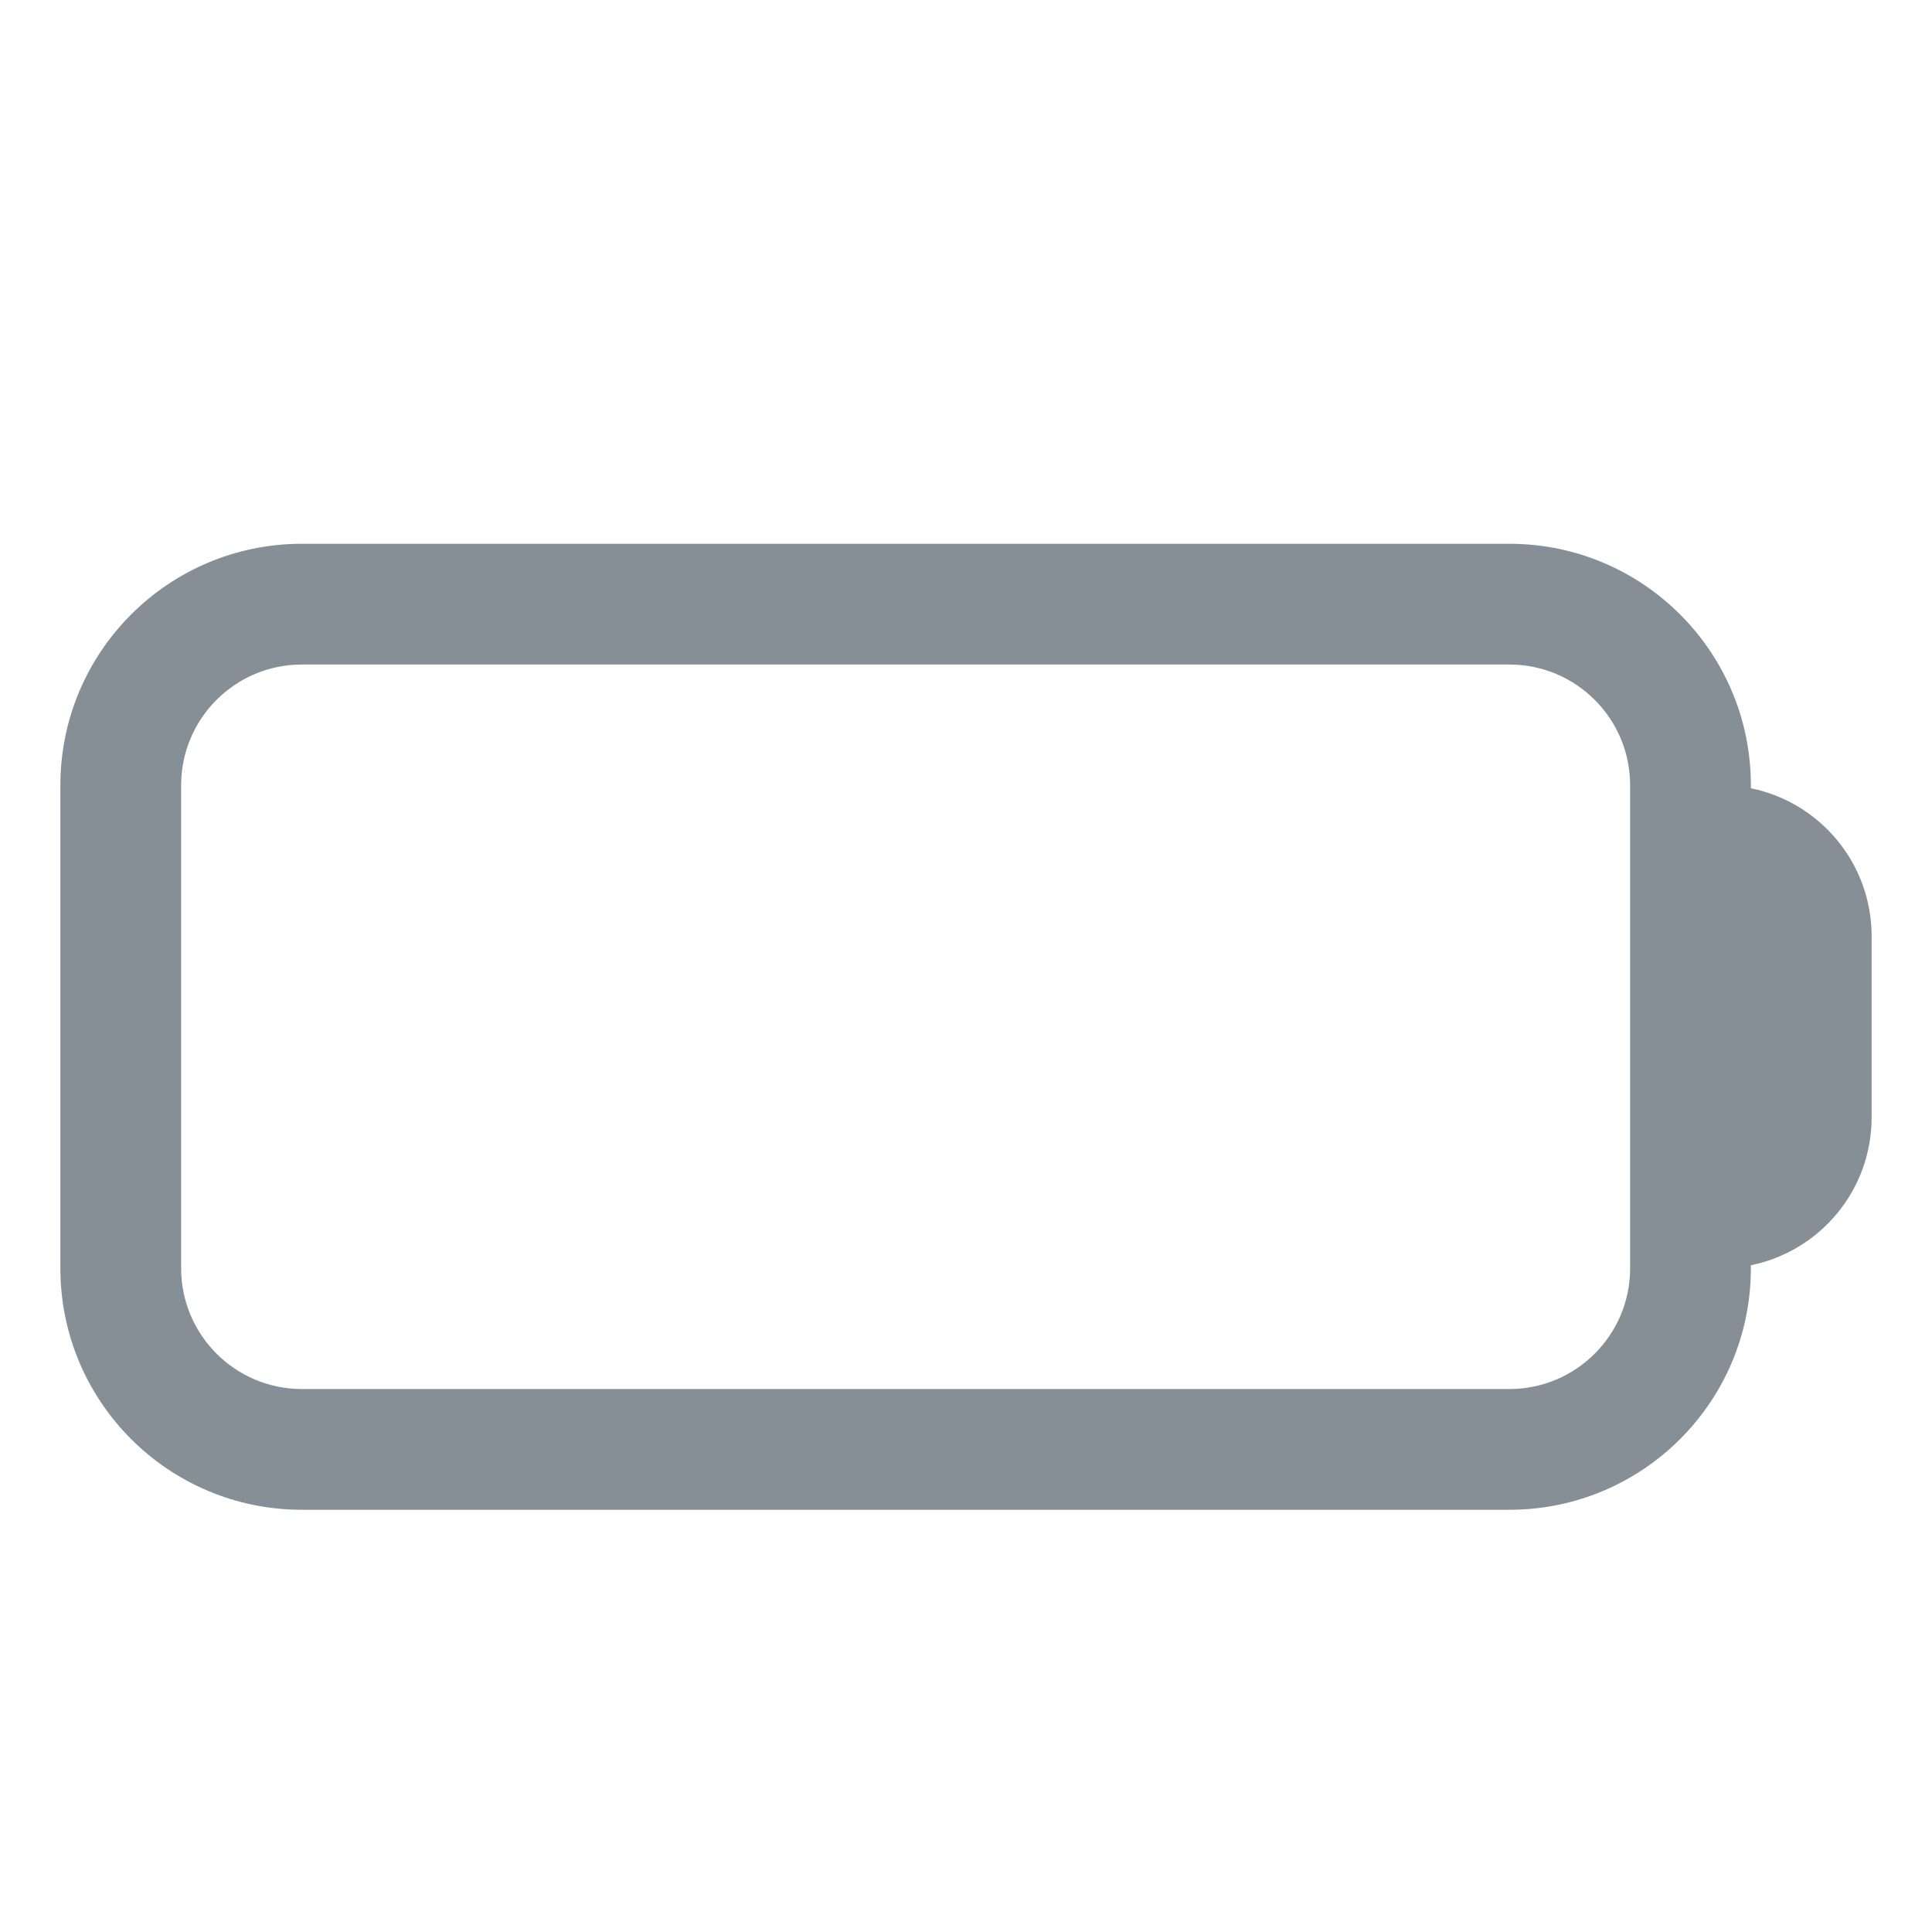 <svg width="24" height="24" viewBox="0 0 24 24" fill="none" xmlns="http://www.w3.org/2000/svg">
<path fill-rule="evenodd" clip-rule="evenodd" d="M0.75 9.755C0.75 8.098 2.093 6.755 3.75 6.755H18.75C20.407 6.755 21.75 8.098 21.75 9.755V9.792C22.606 9.966 23.25 10.723 23.25 11.63V13.88C23.25 14.787 22.606 15.544 21.75 15.717V15.755C21.75 17.412 20.407 18.755 18.75 18.755H3.75C2.093 18.755 0.75 17.412 0.75 15.755V9.755ZM20.25 9.755C20.25 8.926 19.578 8.255 18.75 8.255H3.75C2.922 8.255 2.25 8.926 2.25 9.755V15.755C2.25 16.583 2.922 17.255 3.75 17.255H18.75C19.578 17.255 20.25 16.583 20.25 15.755V9.755Z" fill="#868E96"/>
</svg>
